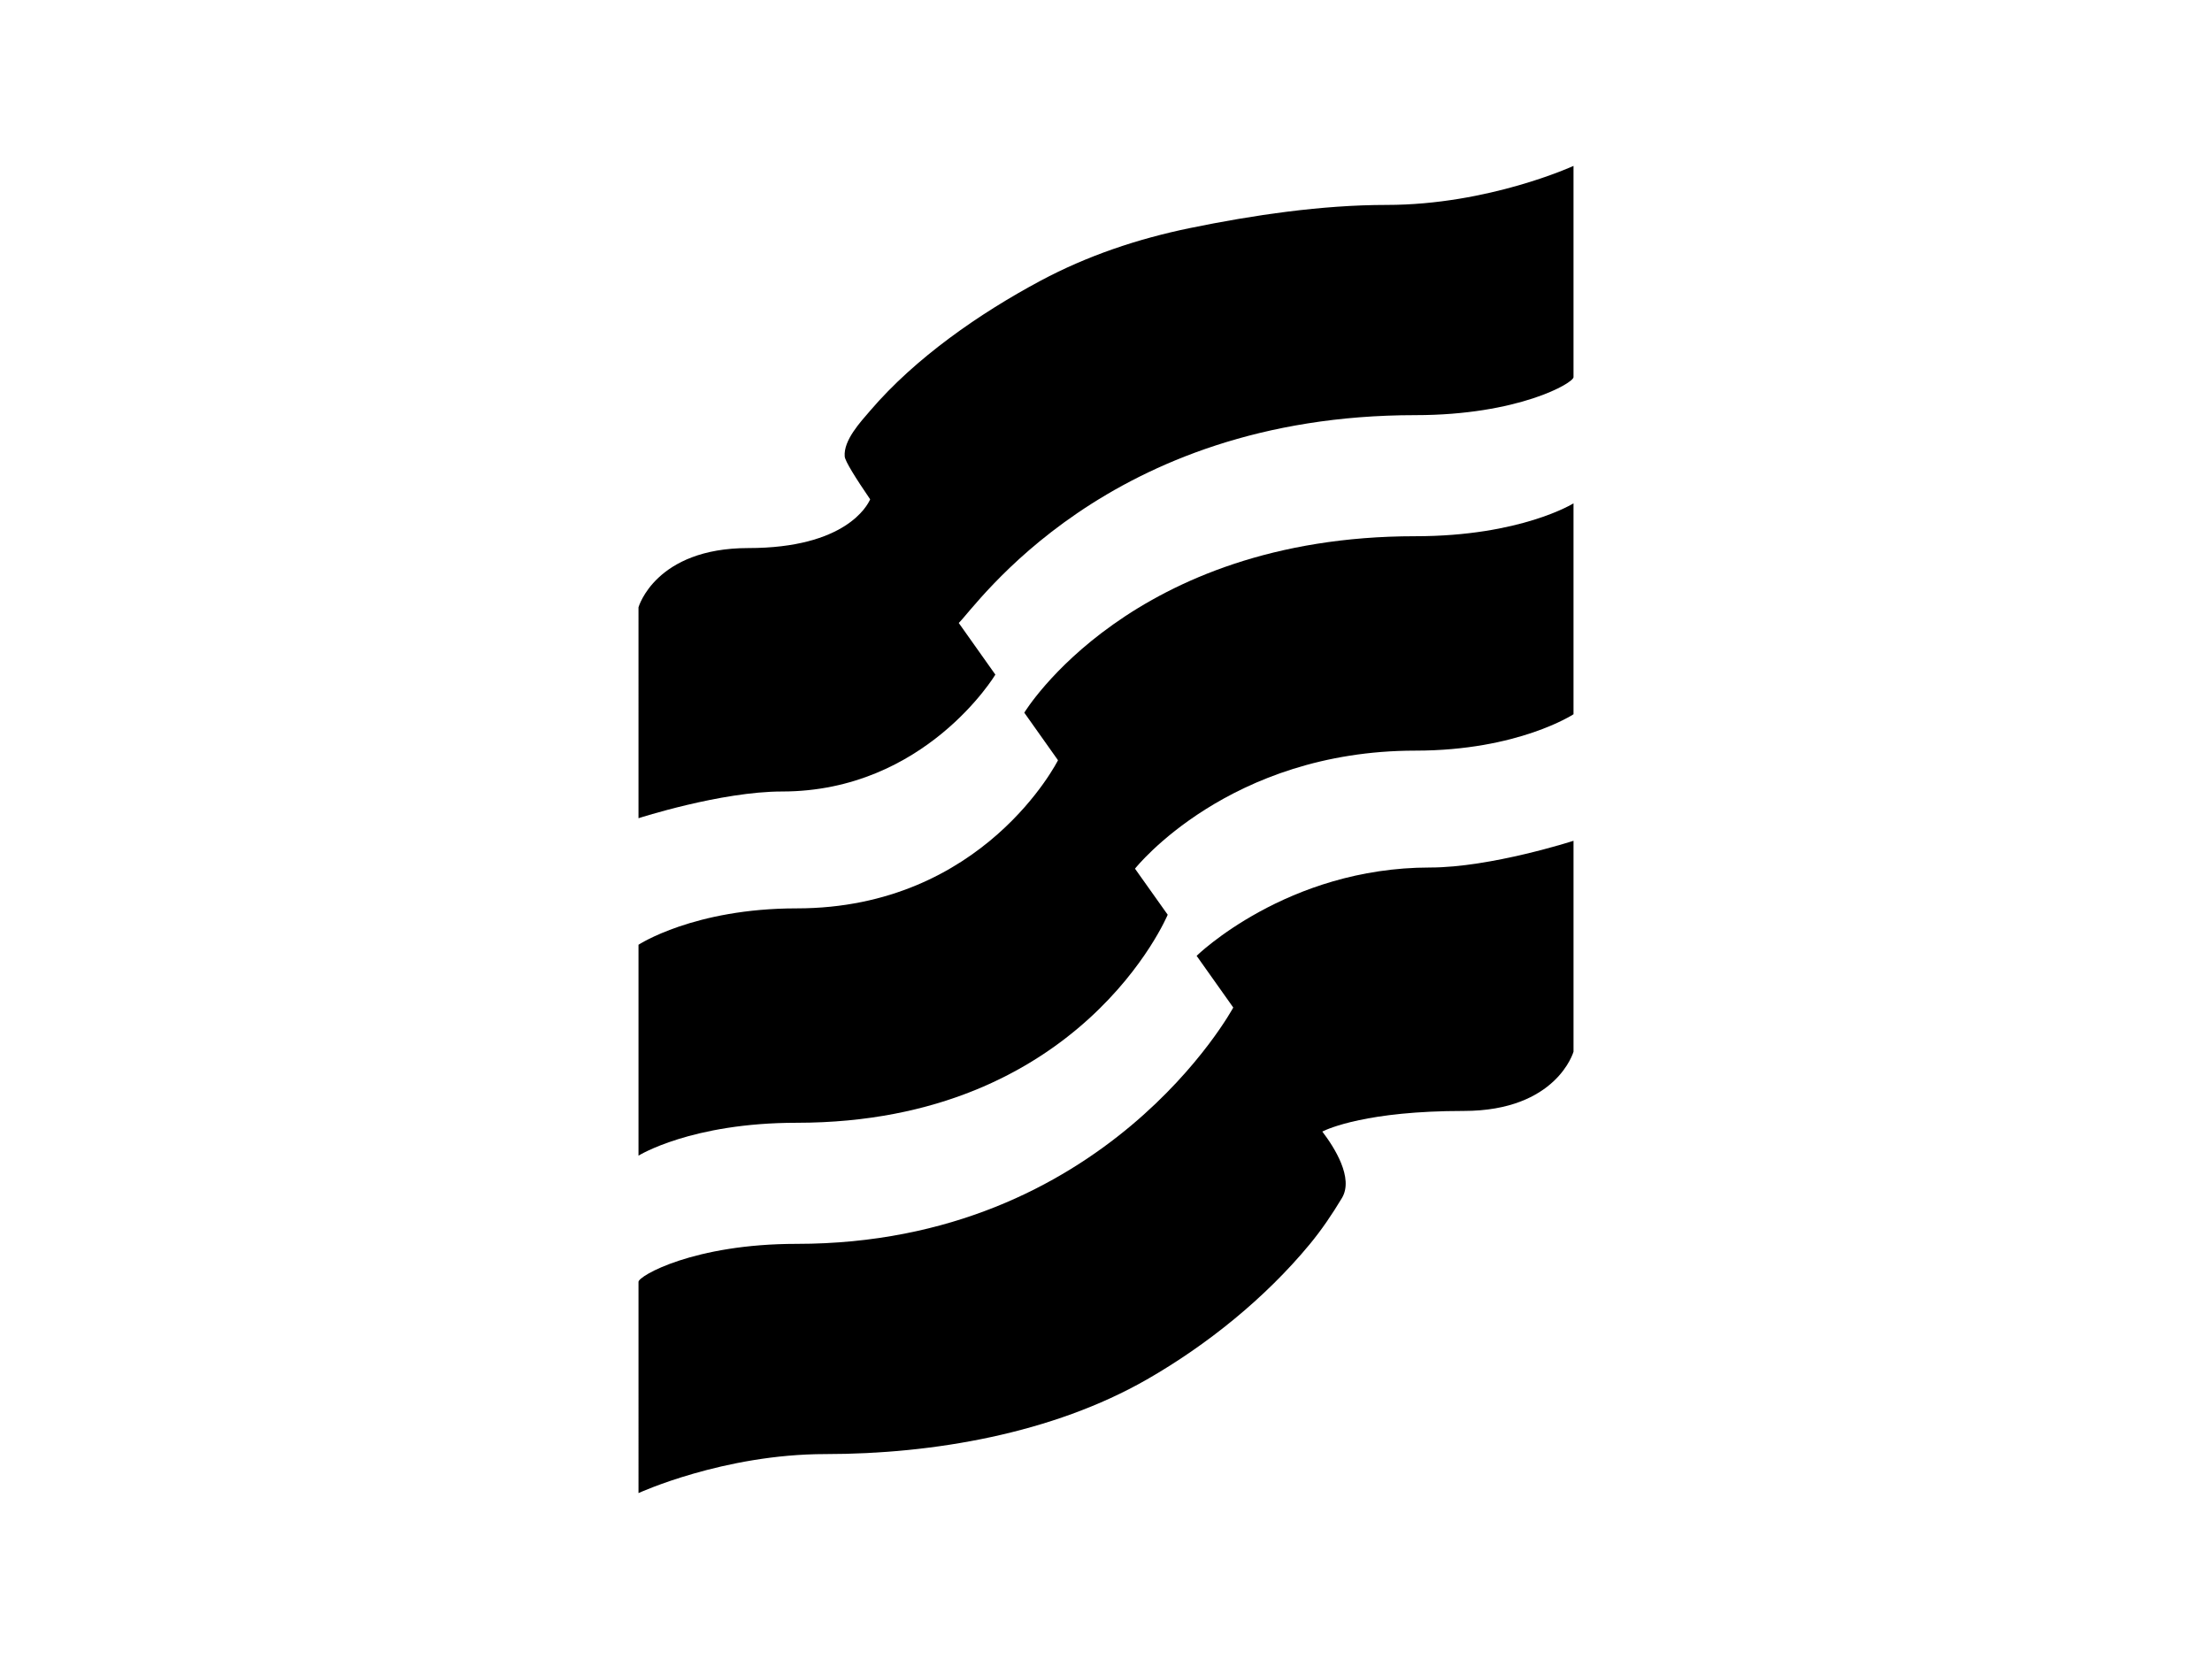 <?xml version="1.0" encoding="utf-8"?>
<!-- Generator: Adobe Illustrator 17.0.0, SVG Export Plug-In . SVG Version: 6.00 Build 0)  -->
<!DOCTYPE svg PUBLIC "-//W3C//DTD SVG 1.1//EN" "http://www.w3.org/Graphics/SVG/1.1/DTD/svg11.dtd">
<svg version="1.1" id="Layer_1" xmlns="http://www.w3.org/2000/svg" xmlns:xlink="http://www.w3.org/1999/xlink" x="0px" y="0px"
	 width="1000px" height="750px" viewBox="0 0 1000 750" enable-background="new 0 0 1000 750" xml:space="preserve">
<g>
	<path d="M449.984,304.983l-16.551-23.353c7.611-7.18,66.586-93.951,206.403-93.951c46.533,0,71.514-14.52,71.514-17.168V75
		c-0.001,0-38.343,17.643-84.541,17.643c-29.173,0-60.336,4.597-88.87,10.463c-23.547,4.841-46.384,12.486-67.607,23.848
		c-27.456,14.704-56.464,34.776-76.892,58.648c-4.434,5.182-12.164,13.397-11.562,20.767c0.175,2.135,4.924,9.717,11.503,19.359
		c-1.235,2.849-11.182,22.039-55.066,22.039c-42.128,0-49.666,26.789-49.666,26.789V369.9c0,0,37.315-12.082,64.899-12.082
		C418.256,357.818,449.984,304.983,449.984,304.983z"/>
	<path d="M527.894,413.529l-14.787-20.822c0.382-0.481,42.535-53.361,126.729-53.361c46.534,0,71.514-16.451,71.514-16.451V227.55
		c0,0-23.76,14.865-71.514,14.865c-128.576,0-176.777,79.769-176.777,79.769l15.242,21.507c0,0-33.56,66.966-118.137,66.966
		c-46.533,0-71.514,16.449-71.514,16.449v95.344c0,0,23.76-14.865,71.514-14.865C488.74,507.585,527.894,413.529,527.894,413.529z"
		/>
	<path d="M646.452,392.185c-64.709,0-105.484,39.925-105.484,39.925l16.569,23.377c-0.001,0.002-57.538,106.837-197.373,106.837
		c-46.533,0-71.513,14.519-71.513,17.166V675c0,0,38.342-17.641,84.54-17.641c48.679,0,102.667-9.324,145.248-33.706
		c27.241-15.597,53.552-36.83,73.617-61.099c5.457-6.6,10.2-13.626,14.604-20.96c5.429-9.041-3.428-22.908-8.873-30.04
		c2.57-1.291,20.304-9.32,63.898-9.32c42.128,0,49.666-26.789,49.666-26.789v-95.344
		C711.351,380.101,674.036,392.185,646.452,392.185z"/>
</g>
</svg>
